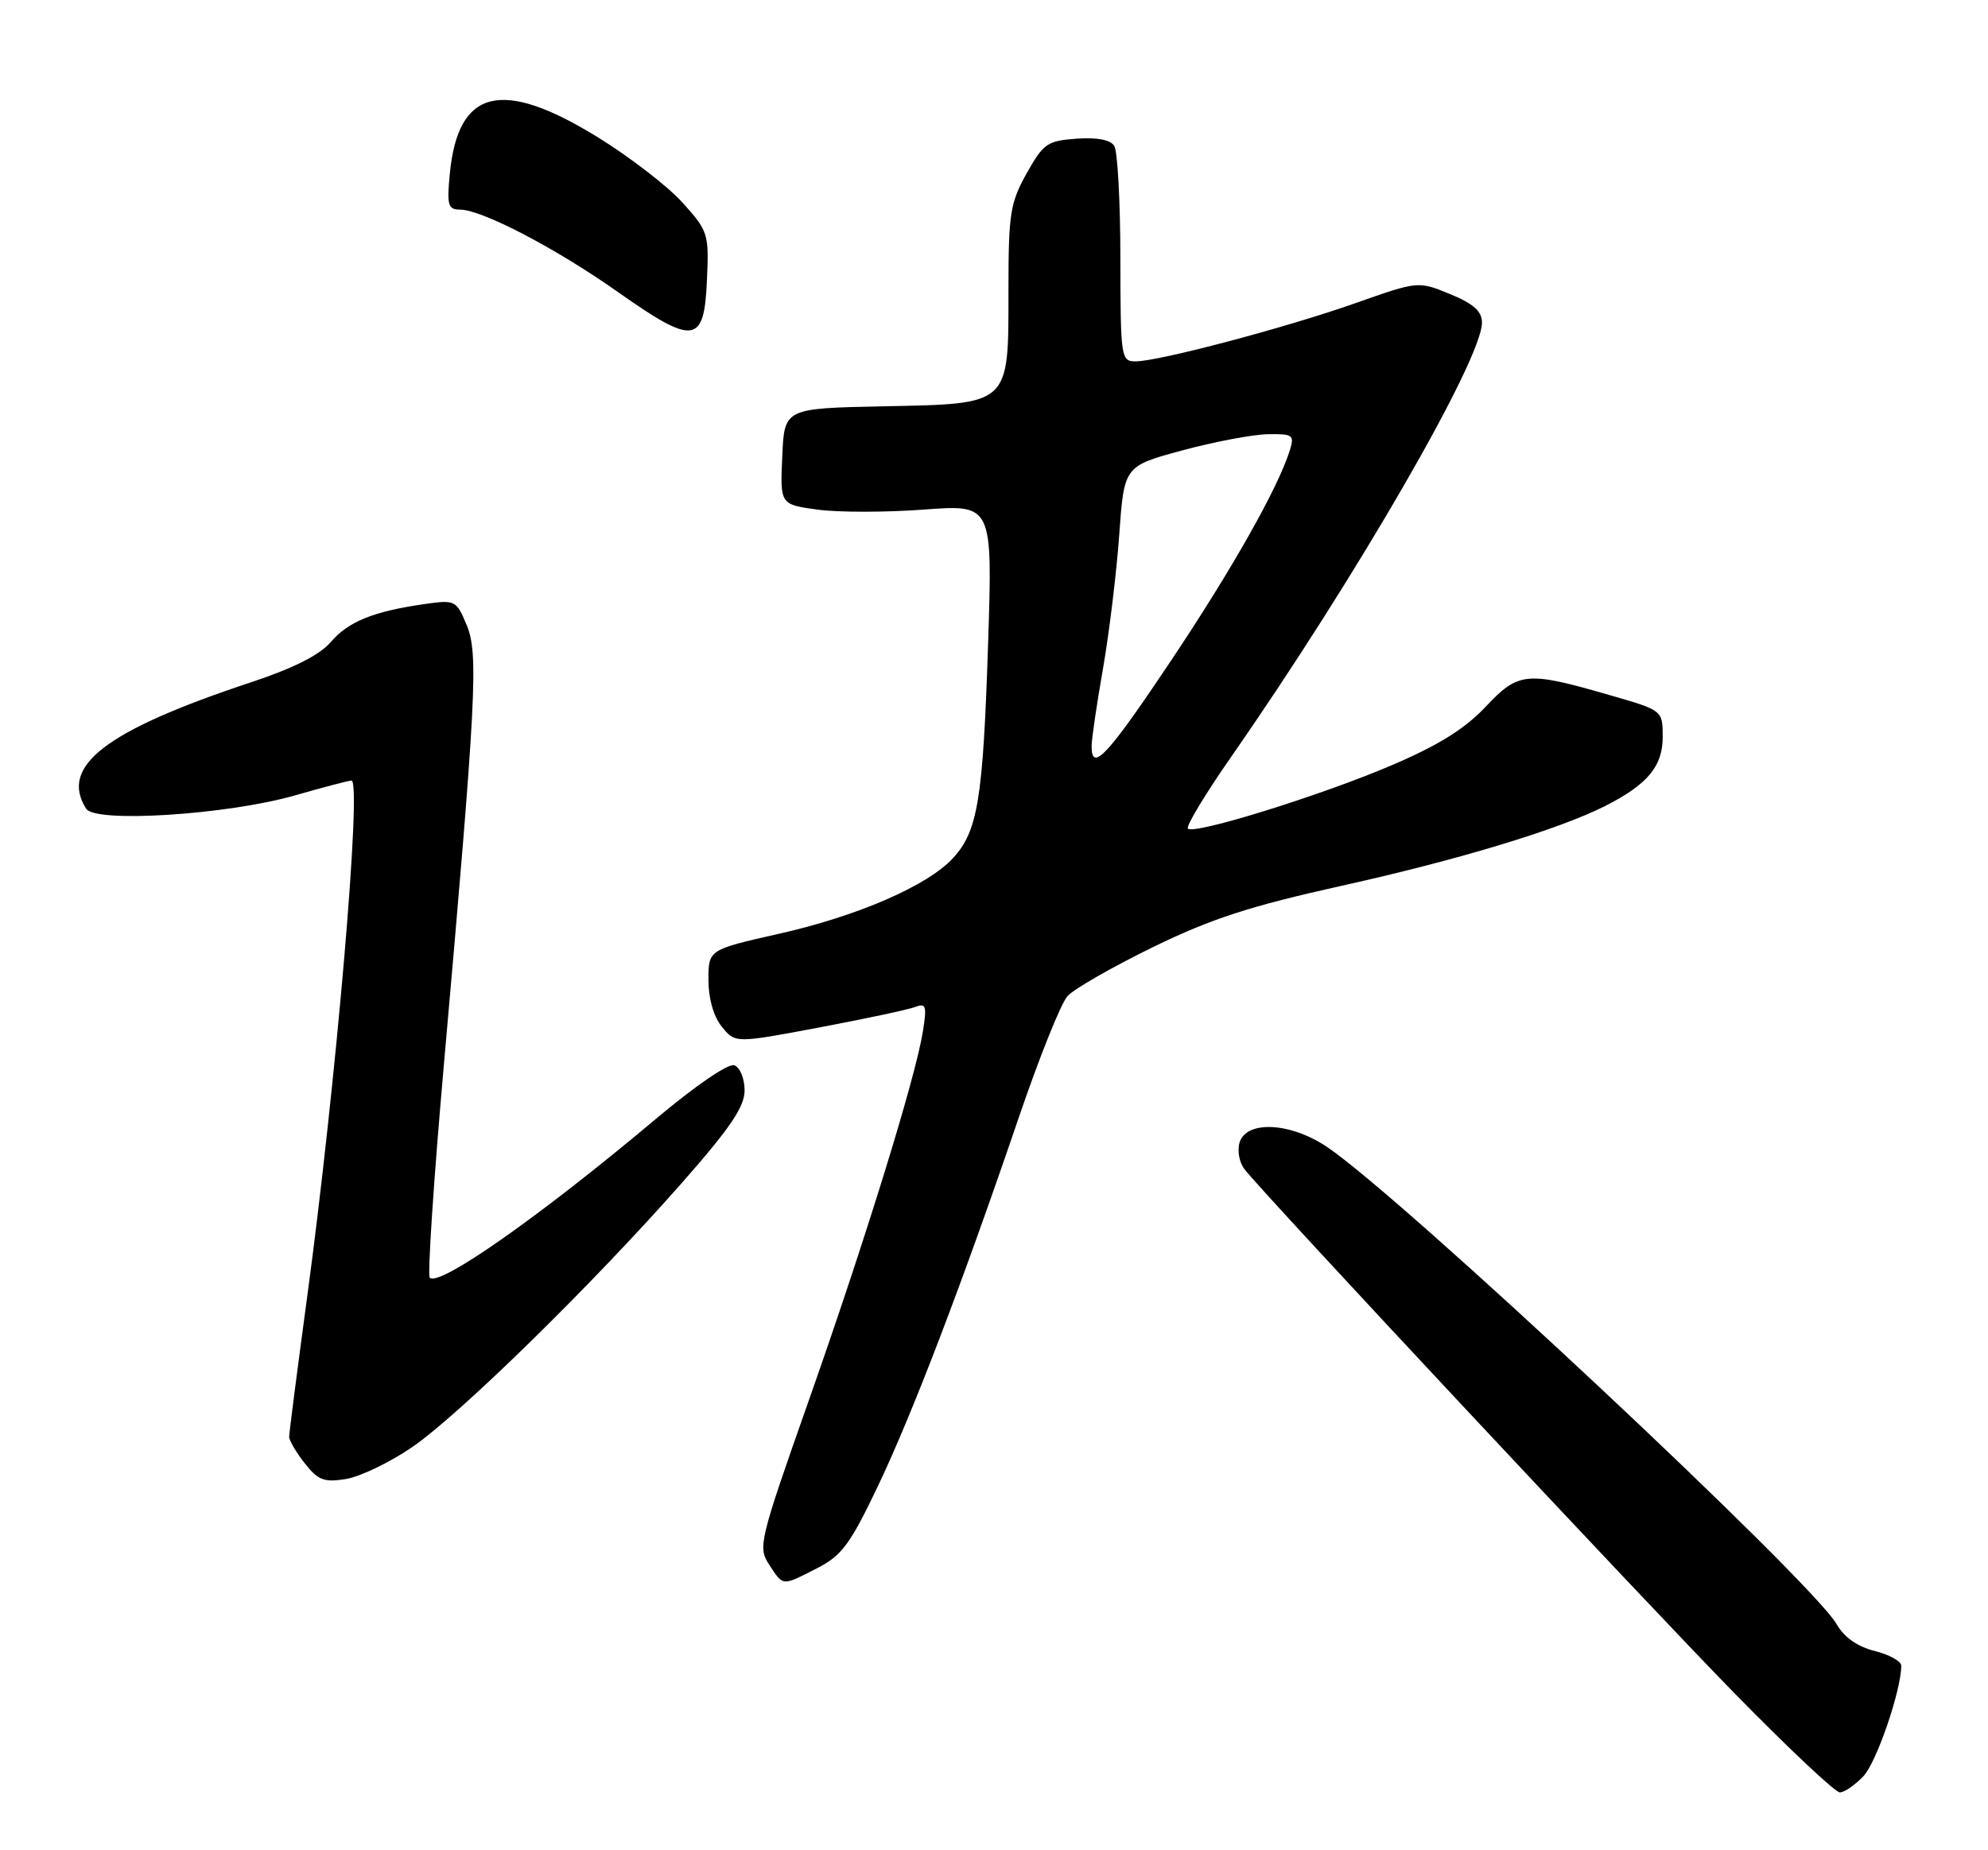 <?xml version="1.0" encoding="UTF-8" standalone="no"?>
<!DOCTYPE svg PUBLIC "-//W3C//DTD SVG 1.1//EN" "http://www.w3.org/Graphics/SVG/1.1/DTD/svg11.dtd" >
<svg xmlns="http://www.w3.org/2000/svg" xmlns:xlink="http://www.w3.org/1999/xlink" version="1.1" viewBox="0 0 275 256">
 <g >
 <path fill="currentColor"
d=" M 257.78 245.74 C 259.60 243.80 263.00 233.86 263.00 230.47 C 263.00 229.85 261.35 228.94 259.32 228.43 C 256.94 227.83 255.09 226.53 254.07 224.74 C 250.69 218.81 193.84 165.57 183.52 158.66 C 178.49 155.30 172.46 154.99 171.48 158.05 C 171.12 159.20 171.42 160.84 172.17 161.80 C 175.08 165.52 227.27 221.34 239.90 234.25 C 247.30 241.81 253.87 248.00 254.50 248.00 C 255.13 248.00 256.61 246.98 257.78 245.74 Z  M 113.03 216.98 C 116.43 215.25 117.60 213.67 121.39 205.73 C 126.22 195.61 133.08 177.66 140.95 154.56 C 143.75 146.34 146.77 138.80 147.67 137.82 C 148.56 136.83 153.88 133.79 159.48 131.05 C 167.61 127.09 172.90 125.38 185.63 122.55 C 201.68 118.99 215.62 114.77 222.04 111.52 C 227.90 108.55 230.00 106.04 230.00 101.97 C 230.00 98.29 230.00 98.29 222.75 96.20 C 211.13 92.84 210.07 92.94 205.49 97.81 C 202.62 100.85 198.96 103.13 192.50 105.89 C 182.71 110.07 165.19 115.52 164.32 114.65 C 164.02 114.35 166.69 109.92 170.25 104.80 C 187.59 79.90 205.01 49.73 205.00 44.63 C 204.99 43.06 203.84 42.03 200.59 40.69 C 196.18 38.88 196.18 38.88 187.48 41.95 C 177.84 45.35 160.28 50.00 157.07 50.00 C 155.07 50.00 155.00 49.49 154.98 35.75 C 154.98 27.91 154.59 20.91 154.14 20.19 C 153.60 19.34 151.75 18.98 148.91 19.19 C 144.87 19.48 144.33 19.85 142.01 24.00 C 139.73 28.09 139.50 29.57 139.50 40.14 C 139.50 56.19 139.86 55.86 122.12 56.22 C 108.50 56.50 108.50 56.50 108.21 63.15 C 107.91 69.80 107.91 69.80 113.07 70.51 C 115.91 70.90 122.53 70.90 127.77 70.51 C 137.31 69.79 137.31 69.79 136.68 89.15 C 135.98 110.60 135.26 115.01 131.83 118.73 C 128.33 122.54 118.67 126.74 107.75 129.20 C 98.00 131.40 98.00 131.40 98.00 135.59 C 98.00 138.18 98.71 140.65 99.85 142.06 C 101.70 144.35 101.70 144.35 113.29 142.17 C 119.66 140.97 125.65 139.69 126.59 139.33 C 128.10 138.75 128.23 139.16 127.66 142.73 C 126.64 149.12 119.68 171.65 111.89 193.74 C 105.01 213.28 104.82 214.07 106.40 216.49 C 108.38 219.51 108.12 219.49 113.03 216.98 Z  M 56.94 200.28 C 63.45 195.85 82.01 177.67 94.34 163.65 C 101.02 156.06 103.00 153.14 103.00 150.87 C 103.00 149.26 102.37 147.69 101.59 147.40 C 100.77 147.08 96.22 150.19 90.60 154.92 C 74.67 168.31 60.75 178.08 59.45 176.79 C 59.12 176.45 60.00 163.20 61.40 147.34 C 65.91 96.34 66.21 90.45 64.55 86.47 C 63.13 83.06 62.96 82.98 58.79 83.57 C 51.70 84.58 48.19 85.99 45.77 88.82 C 44.22 90.63 40.62 92.45 34.64 94.43 C 14.58 101.09 8.19 106.01 11.92 111.90 C 13.18 113.90 31.35 112.74 40.74 110.07 C 44.72 108.93 48.26 108.00 48.62 108.00 C 50.09 108.00 46.49 149.95 42.46 179.67 C 41.11 189.67 40.00 198.27 40.00 198.79 C 40.00 199.31 40.97 200.96 42.16 202.47 C 44.00 204.81 44.83 205.13 47.85 204.64 C 49.80 204.32 53.89 202.36 56.94 200.28 Z  M 97.79 38.80 C 98.08 32.31 97.97 31.98 94.39 28.01 C 92.35 25.75 87.06 21.68 82.63 18.95 C 69.37 10.79 63.35 12.29 62.22 24.06 C 61.80 28.39 61.98 29.00 63.62 29.00 C 66.65 29.00 76.88 34.34 85.50 40.42 C 96.01 47.83 97.41 47.64 97.79 38.80 Z  M 151.00 103.25 C 151.00 102.29 151.71 97.47 152.57 92.55 C 153.43 87.63 154.44 79.31 154.82 74.05 C 155.50 64.50 155.50 64.50 163.50 62.33 C 167.90 61.14 173.22 60.13 175.32 60.08 C 178.83 60.01 179.08 60.18 178.44 62.25 C 176.82 67.47 170.47 78.71 161.98 91.42 C 153.20 104.56 151.00 106.94 151.00 103.25 Z "/>
</g>
</svg>